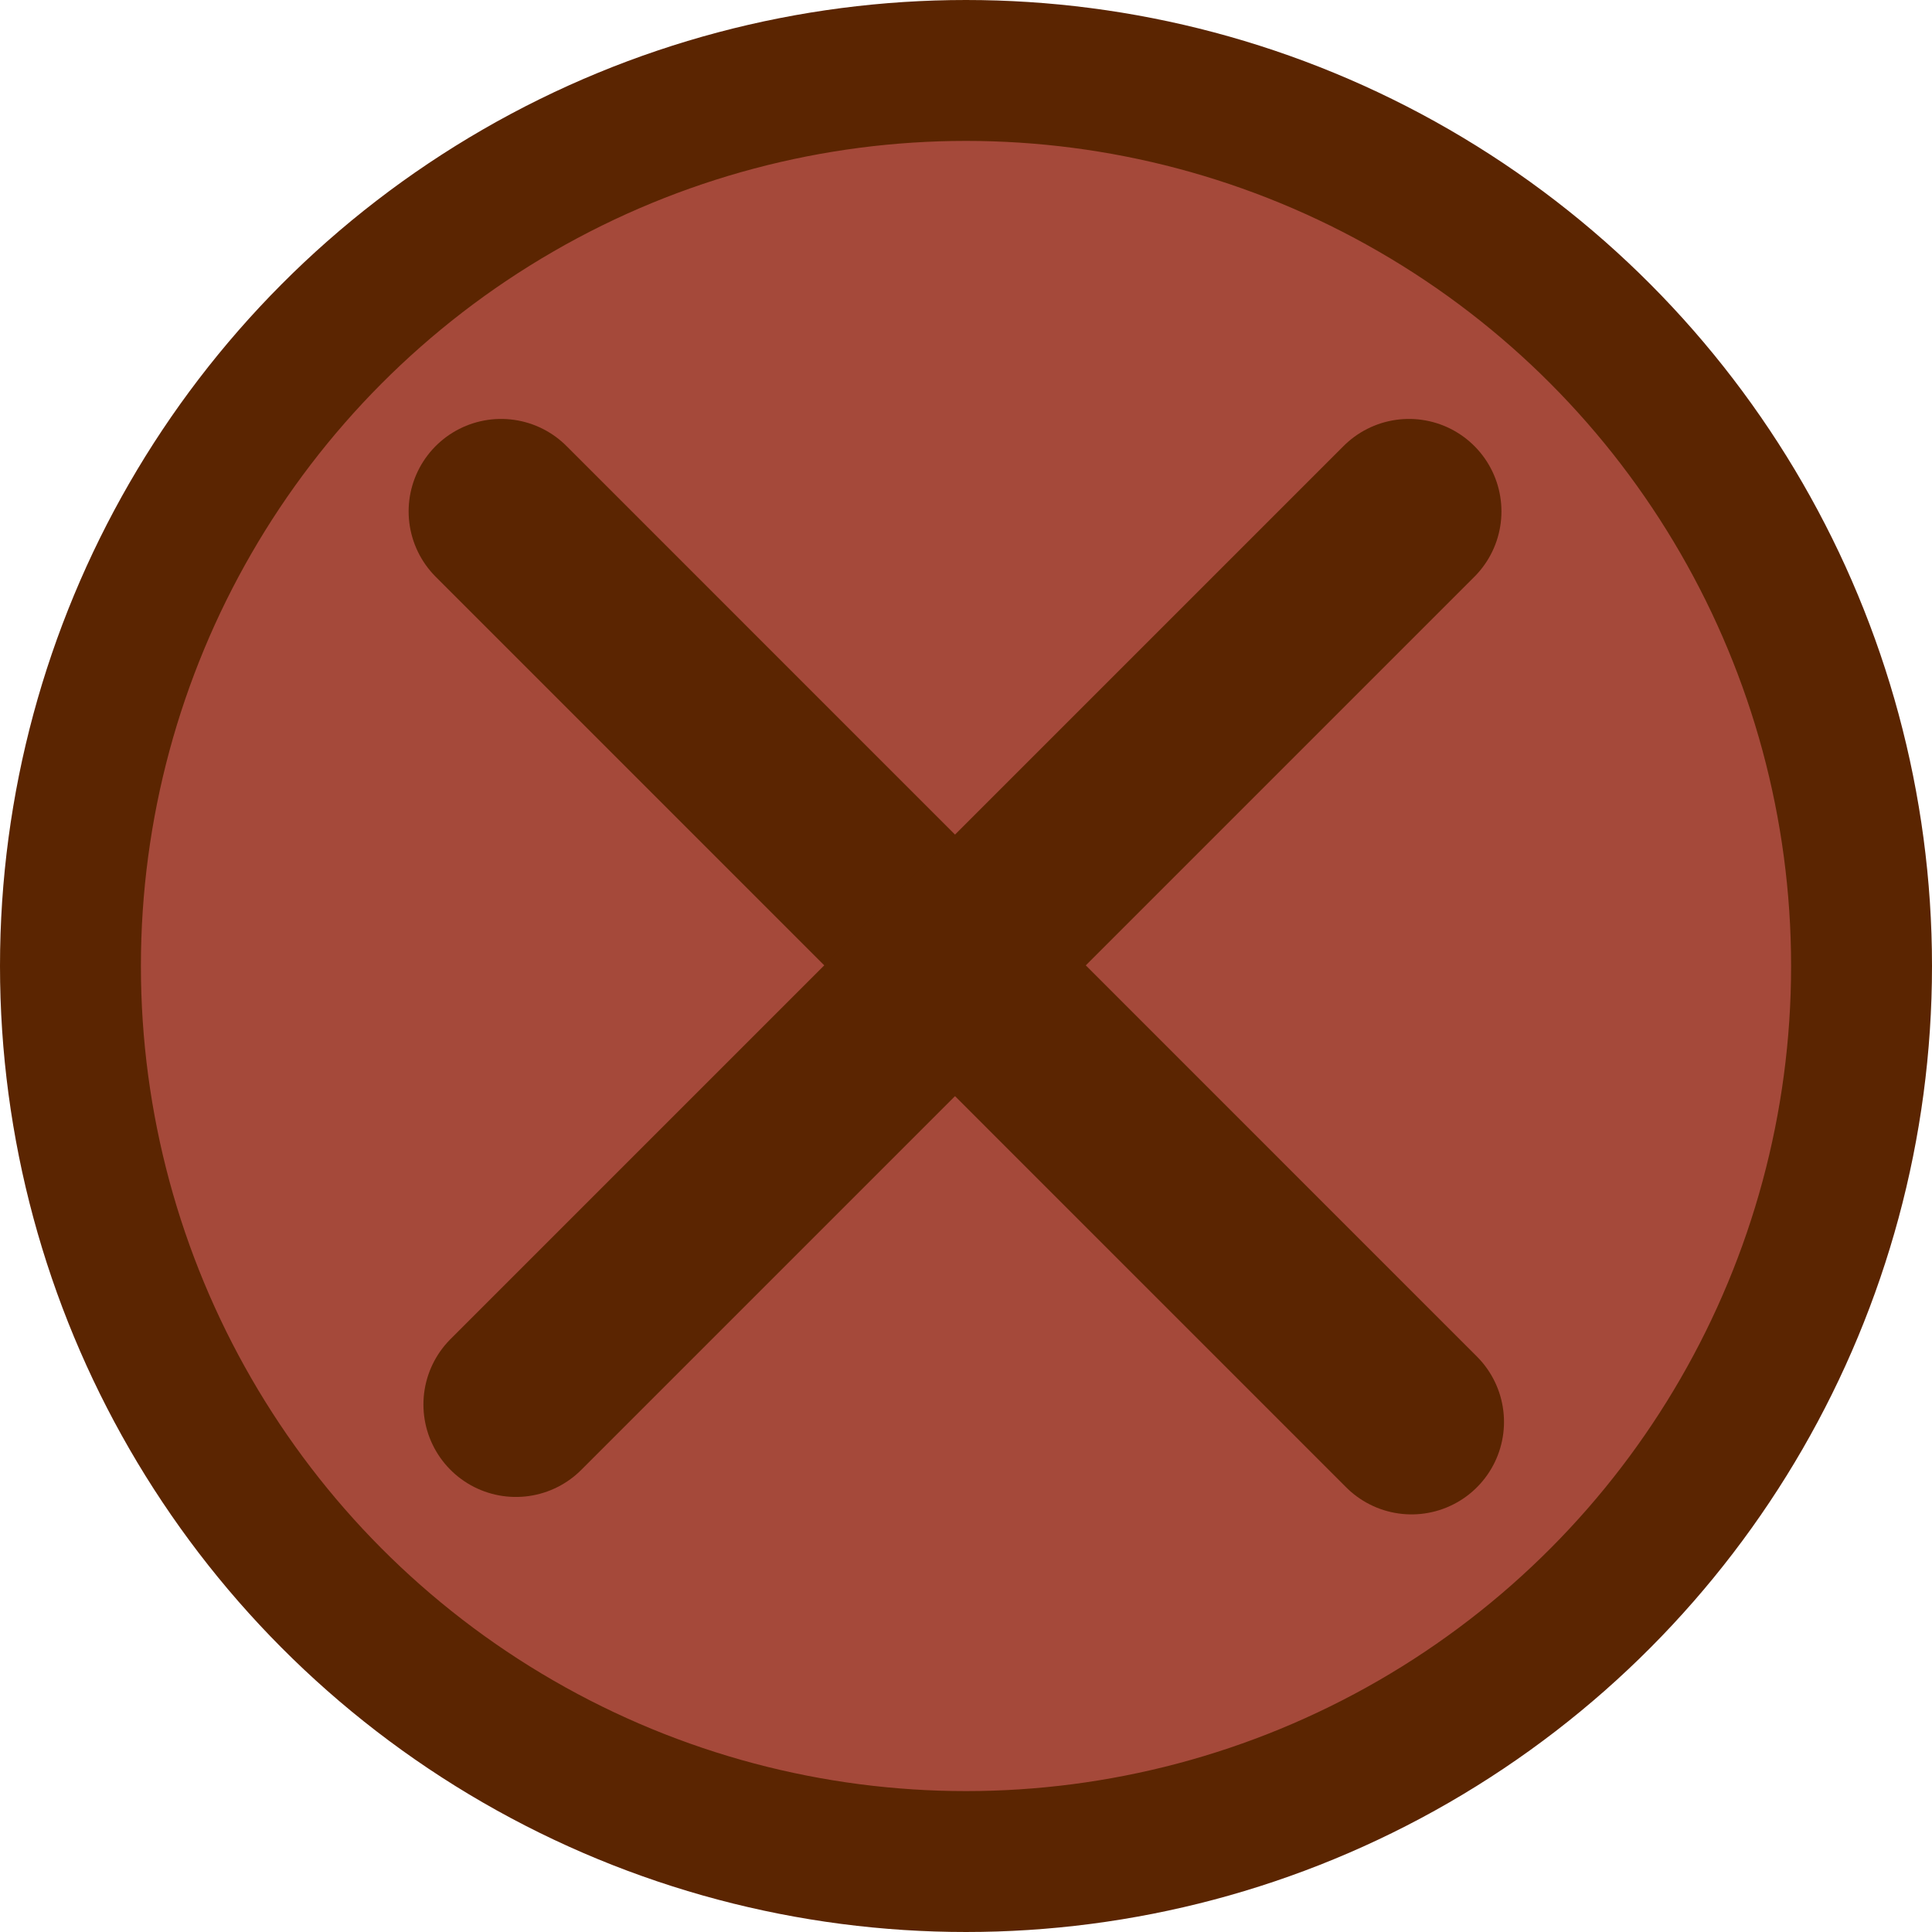 <svg xmlns="http://www.w3.org/2000/svg" viewBox="0 0 219.38 219.38"><defs><style>.cls-1{fill:#a5493a;stroke-miterlimit:10;stroke-width:16px;}.cls-1,.cls-2{stroke:#5b2501;}.cls-2{fill:none;stroke-linecap:round;stroke-linejoin:round;stroke-width:21px;}</style></defs><title>Exit</title><g id="Layer_2" data-name="Layer 2"><g id="Layer_1-2" data-name="Layer 1"><circle class="cls-1" cx="109.69" cy="109.69" r="101.69"/><line class="cls-2" x1="56.9" y1="58.07" x2="160.28" y2="161.46"/><line class="cls-2" x1="159.99" y1="58.07" x2="58.58" y2="159.48"/></g></g></svg>